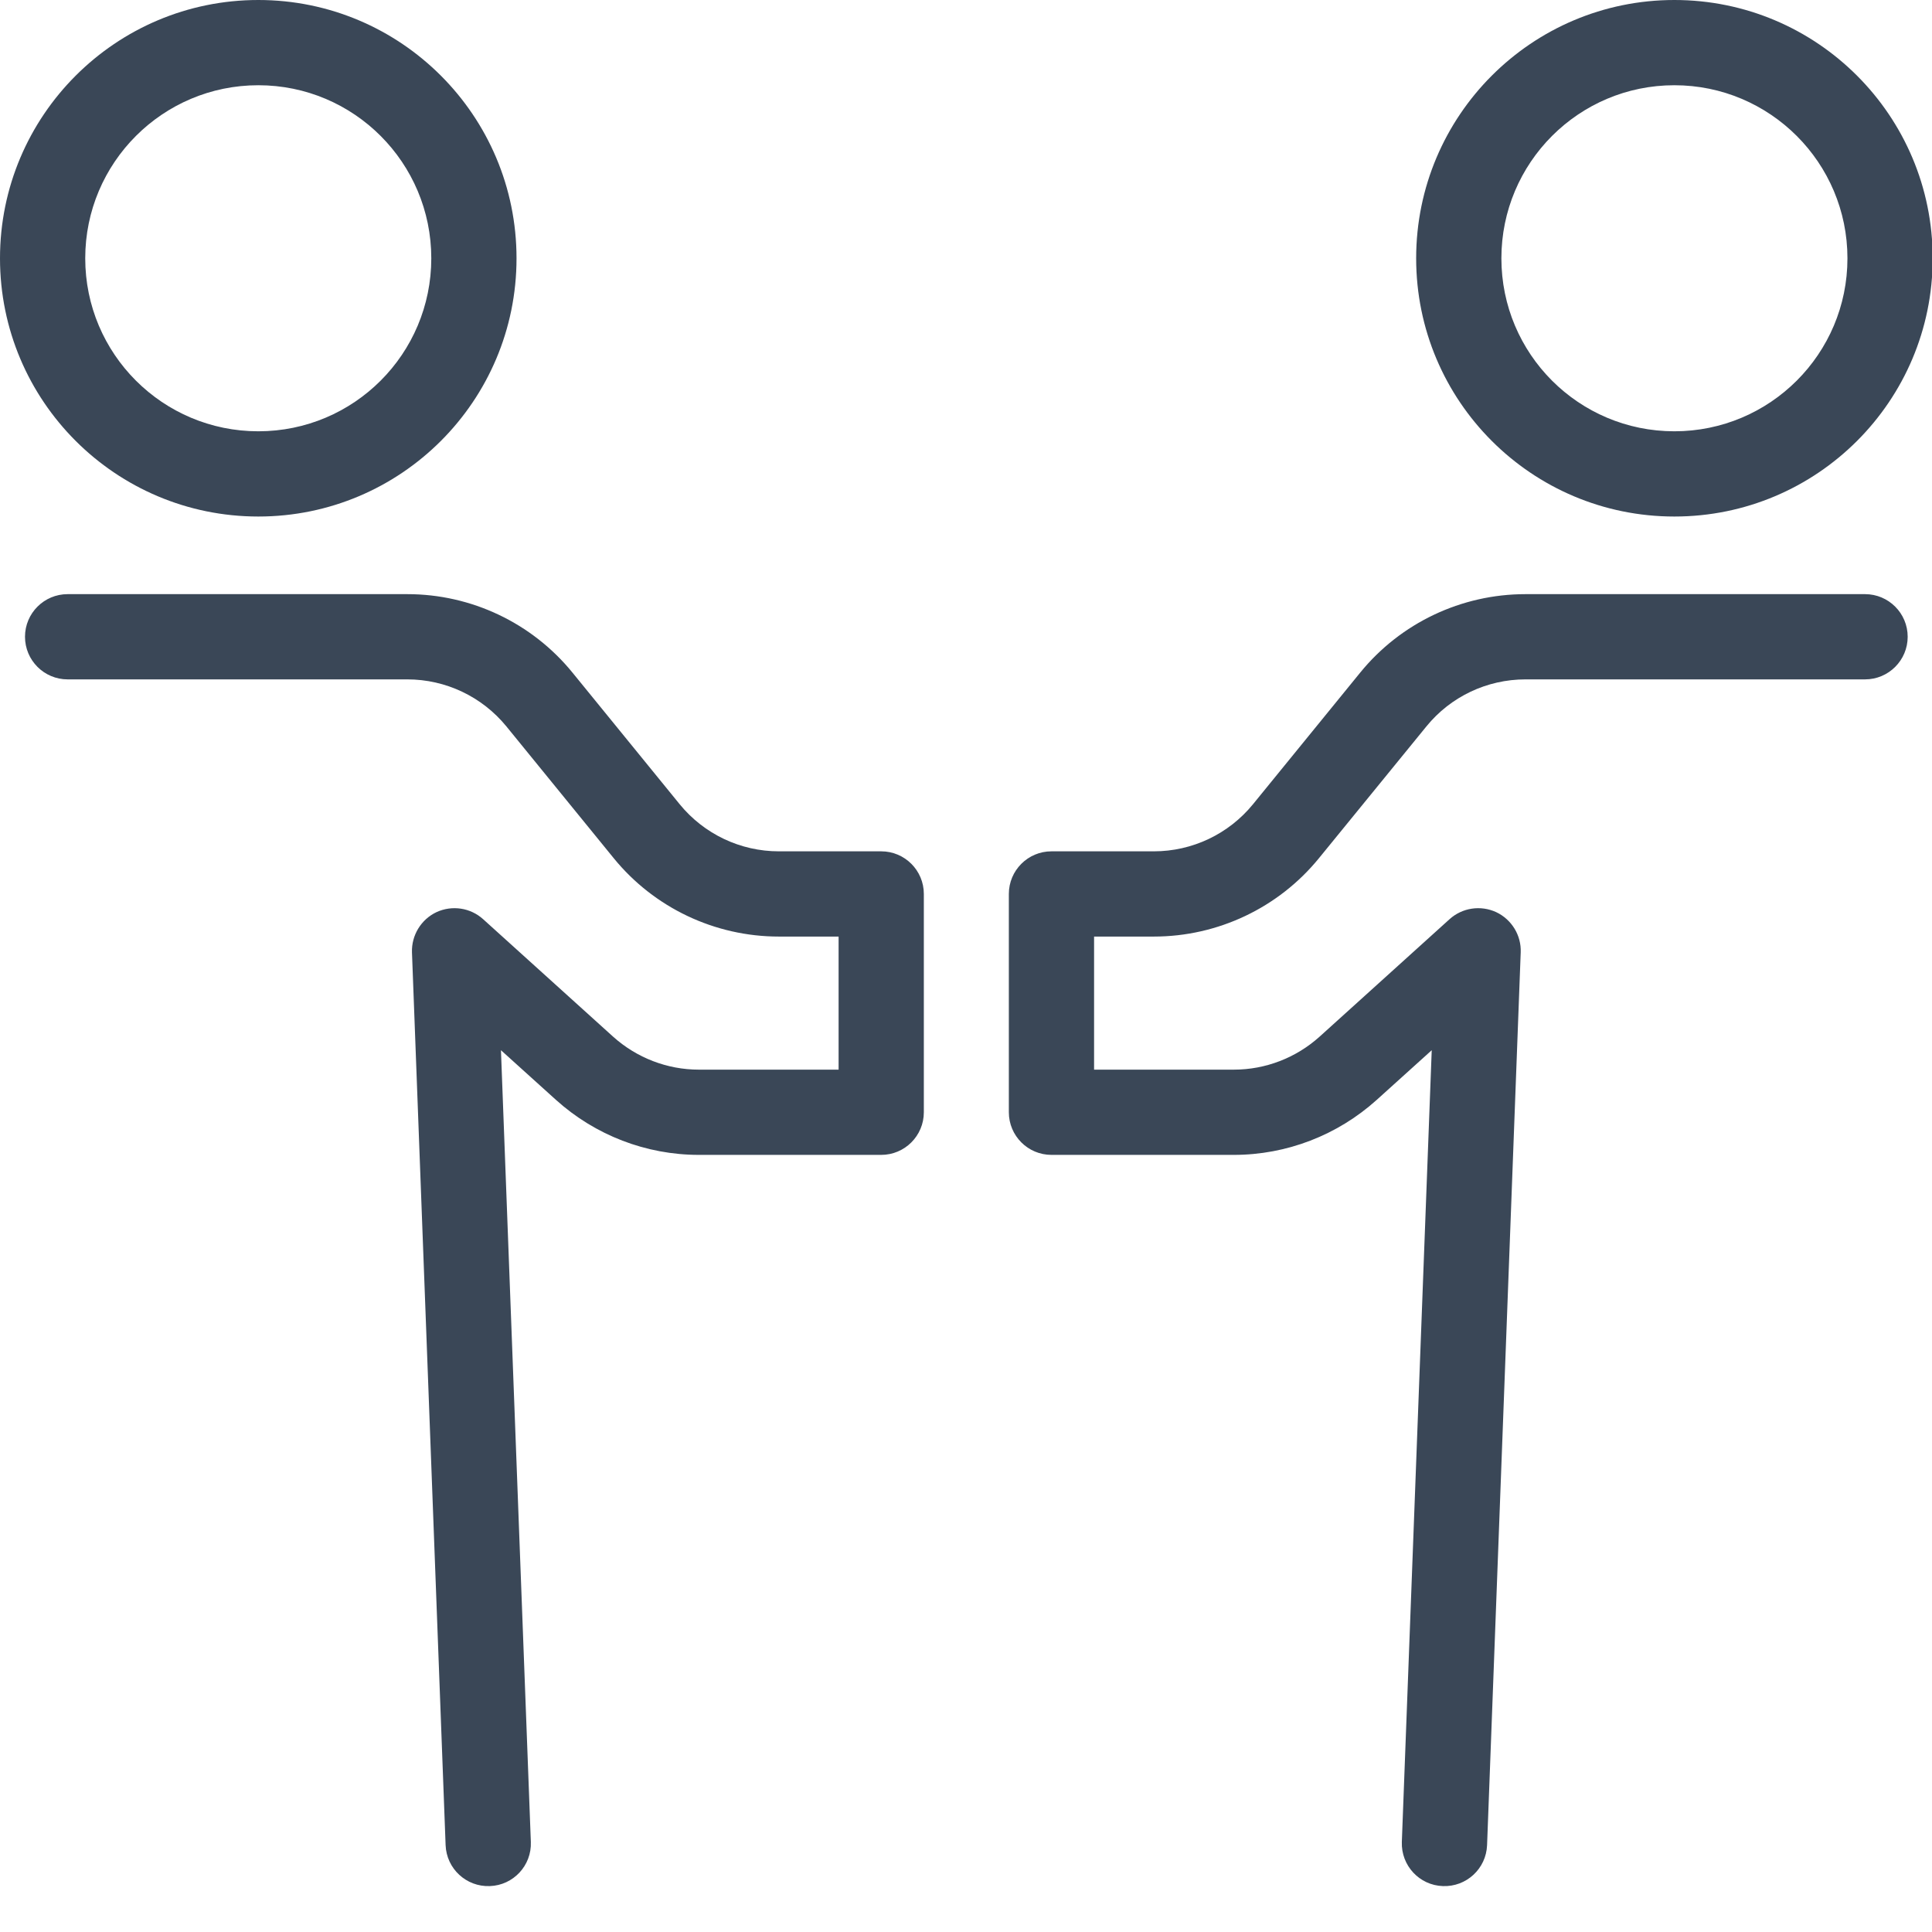 <svg width="17" height="17" viewBox="0 0 17 17" fill="none" xmlns="http://www.w3.org/2000/svg">
<path fill-rule="evenodd" clip-rule="evenodd" d="M0 2.273C0 3.528 1.018 4.545 2.273 4.545C3.528 4.545 4.545 3.528 4.545 2.273C4.545 1.018 3.528 0 2.273 0C1.018 0 0 1.018 0 2.273ZM0.75 2.273C0.75 3.114 1.432 3.795 2.273 3.795C3.114 3.795 3.795 3.114 3.795 2.273C3.795 1.432 3.114 0.75 2.273 0.75C1.432 0.75 0.75 1.432 0.75 2.273Z" fill="#3A4757"/>
<path d="M3.584 5.228C4.147 5.228 4.681 5.481 5.037 5.918L5.981 7.077C6.195 7.339 6.515 7.491 6.853 7.491H7.754C7.961 7.491 8.129 7.659 8.129 7.866V9.787C8.129 9.994 7.961 10.162 7.754 10.162H6.149C5.685 10.162 5.237 9.989 4.892 9.678L4.408 9.241L4.671 16.208C4.679 16.415 4.517 16.589 4.31 16.596C4.103 16.604 3.929 16.443 3.921 16.236L3.625 8.38C3.62 8.23 3.705 8.09 3.841 8.026C3.978 7.963 4.139 7.987 4.251 8.088L5.395 9.122C5.602 9.308 5.871 9.412 6.149 9.412H7.379V8.241H6.853C6.29 8.241 5.756 7.988 5.4 7.551L4.456 6.392C4.242 6.13 3.922 5.978 3.584 5.978H0.595C0.388 5.978 0.22 5.81 0.22 5.603C0.22 5.396 0.388 5.228 0.595 5.228H3.584Z" fill="#3A4757"/>
<path d="M11.969 5.918C12.325 5.481 12.859 5.228 13.423 5.228H16.411C16.618 5.228 16.786 5.396 16.786 5.603C16.786 5.81 16.618 5.978 16.411 5.978H13.423C13.084 5.978 12.764 6.13 12.551 6.392L11.606 7.551C11.25 7.988 10.716 8.241 10.153 8.241H9.627V9.412H10.857C11.136 9.412 11.404 9.308 11.611 9.122L12.755 8.088C12.867 7.987 13.028 7.963 13.165 8.026C13.301 8.09 13.387 8.23 13.381 8.38L13.085 16.236C13.077 16.443 12.903 16.604 12.696 16.596C12.489 16.589 12.328 16.415 12.335 16.208L12.598 9.241L12.114 9.678C11.769 9.989 11.321 10.162 10.857 10.162H9.252C9.045 10.162 8.877 9.994 8.877 9.787V7.866C8.877 7.659 9.045 7.491 9.252 7.491H10.153C10.491 7.491 10.811 7.339 11.025 7.077L11.969 5.918Z" fill="#3A4757"/>
<path fill-rule="evenodd" clip-rule="evenodd" d="M17.006 2.273C17.006 3.528 15.989 4.545 14.733 4.545C13.478 4.545 12.461 3.528 12.461 2.273C12.461 1.018 13.478 0 14.733 0C15.989 0 17.006 1.018 17.006 2.273ZM16.256 2.273C16.256 3.114 15.574 3.795 14.733 3.795C13.892 3.795 13.211 3.114 13.211 2.273C13.211 1.432 13.892 0.75 14.733 0.75C15.574 0.75 16.256 1.432 16.256 2.273Z" fill="#3A4757"/>
</svg>